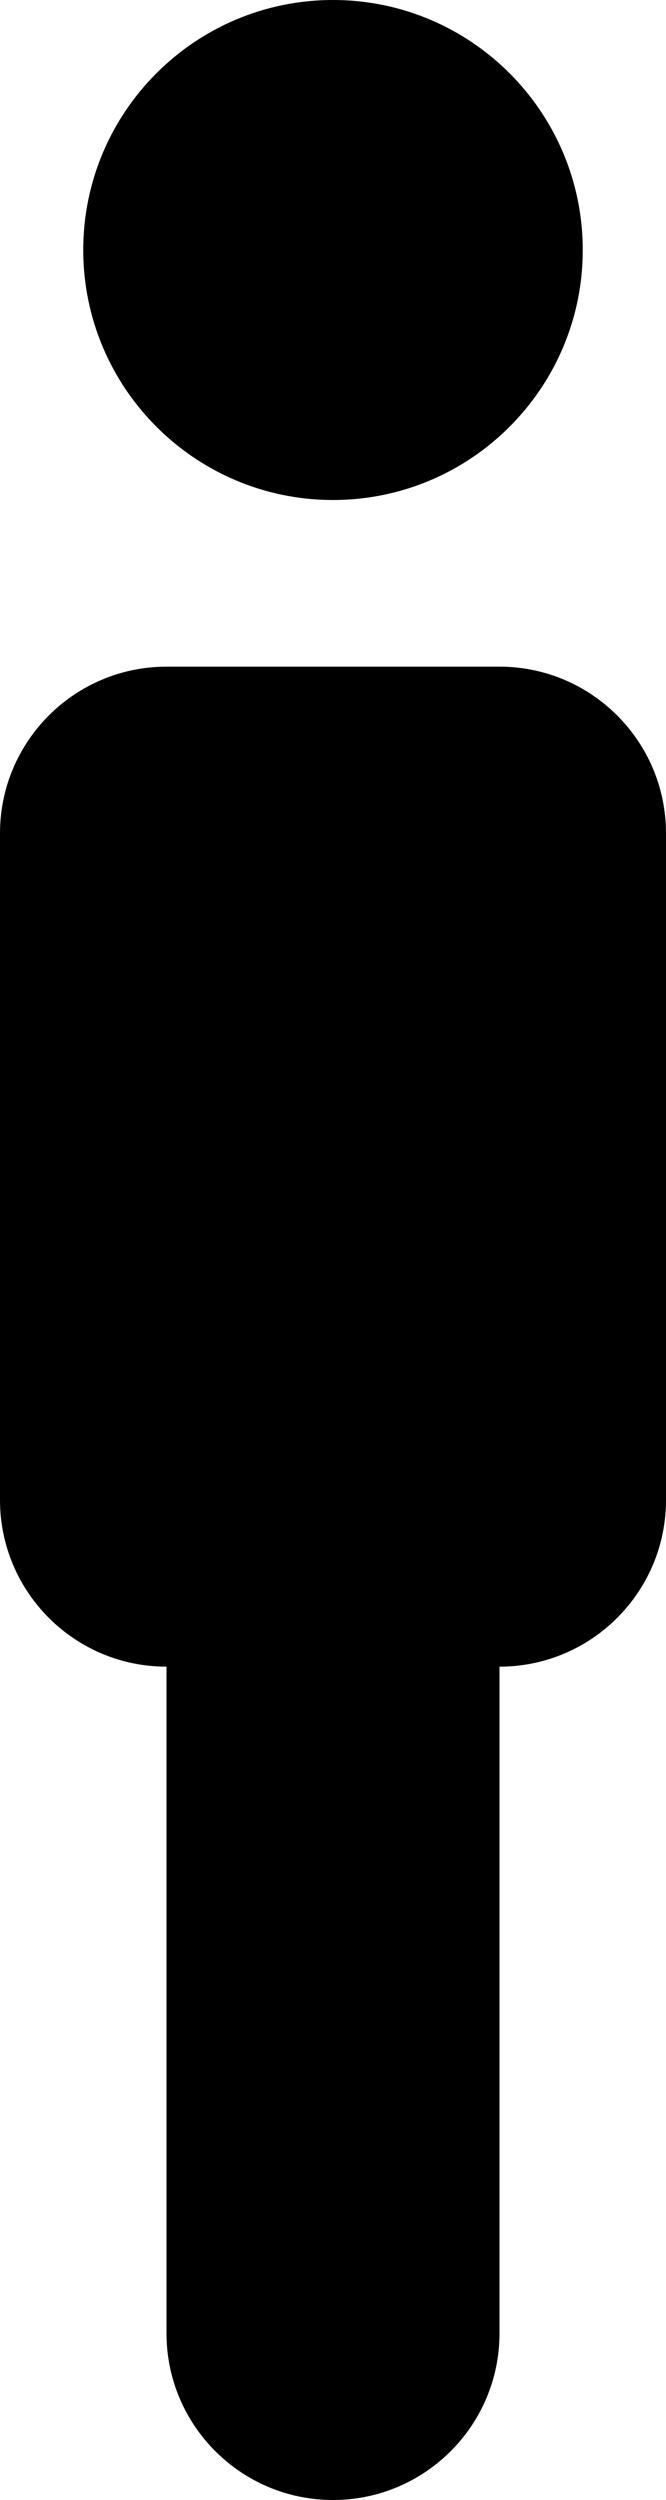 <?xml version="1.0" encoding="UTF-8"?>
<svg width="4px" height="15px" viewBox="0 0 4 15" version="1.1" xmlns="http://www.w3.org/2000/svg" xmlns:xlink="http://www.w3.org/1999/xlink">
    <!-- Generator: Sketch 59.1 (86144) - https://sketch.com -->
    <title>person</title>
    <desc>Created with Sketch.</desc>
    <g id="Symbols" stroke="none" stroke-width="1" fill="none" fill-rule="evenodd">
        <g id="Misc-/-Seat---1" transform="translate(-1, -5)" fill="#000000">
            <path d="M1,14 L1,10 C1,9.448 1.448,9 2,9 L4,9 C4.552,9 5,9.448 5,10 L5,14 C5,14.552 4.552,15 4,15 L4,19 C4,19.552 3.552,20 3,20 C2.448,20 2,19.552 2,19 L2,15 C1.448,15 1,14.552 1,14 Z M3,5 C3.828,5 4.5,5.672 4.5,6.5 C4.5,7.328 3.828,8 3,8 C2.172,8 1.5,7.328 1.5,6.5 C1.5,5.672 2.172,5 3,5 Z" id="person"></path>
        </g>
    </g>
</svg>